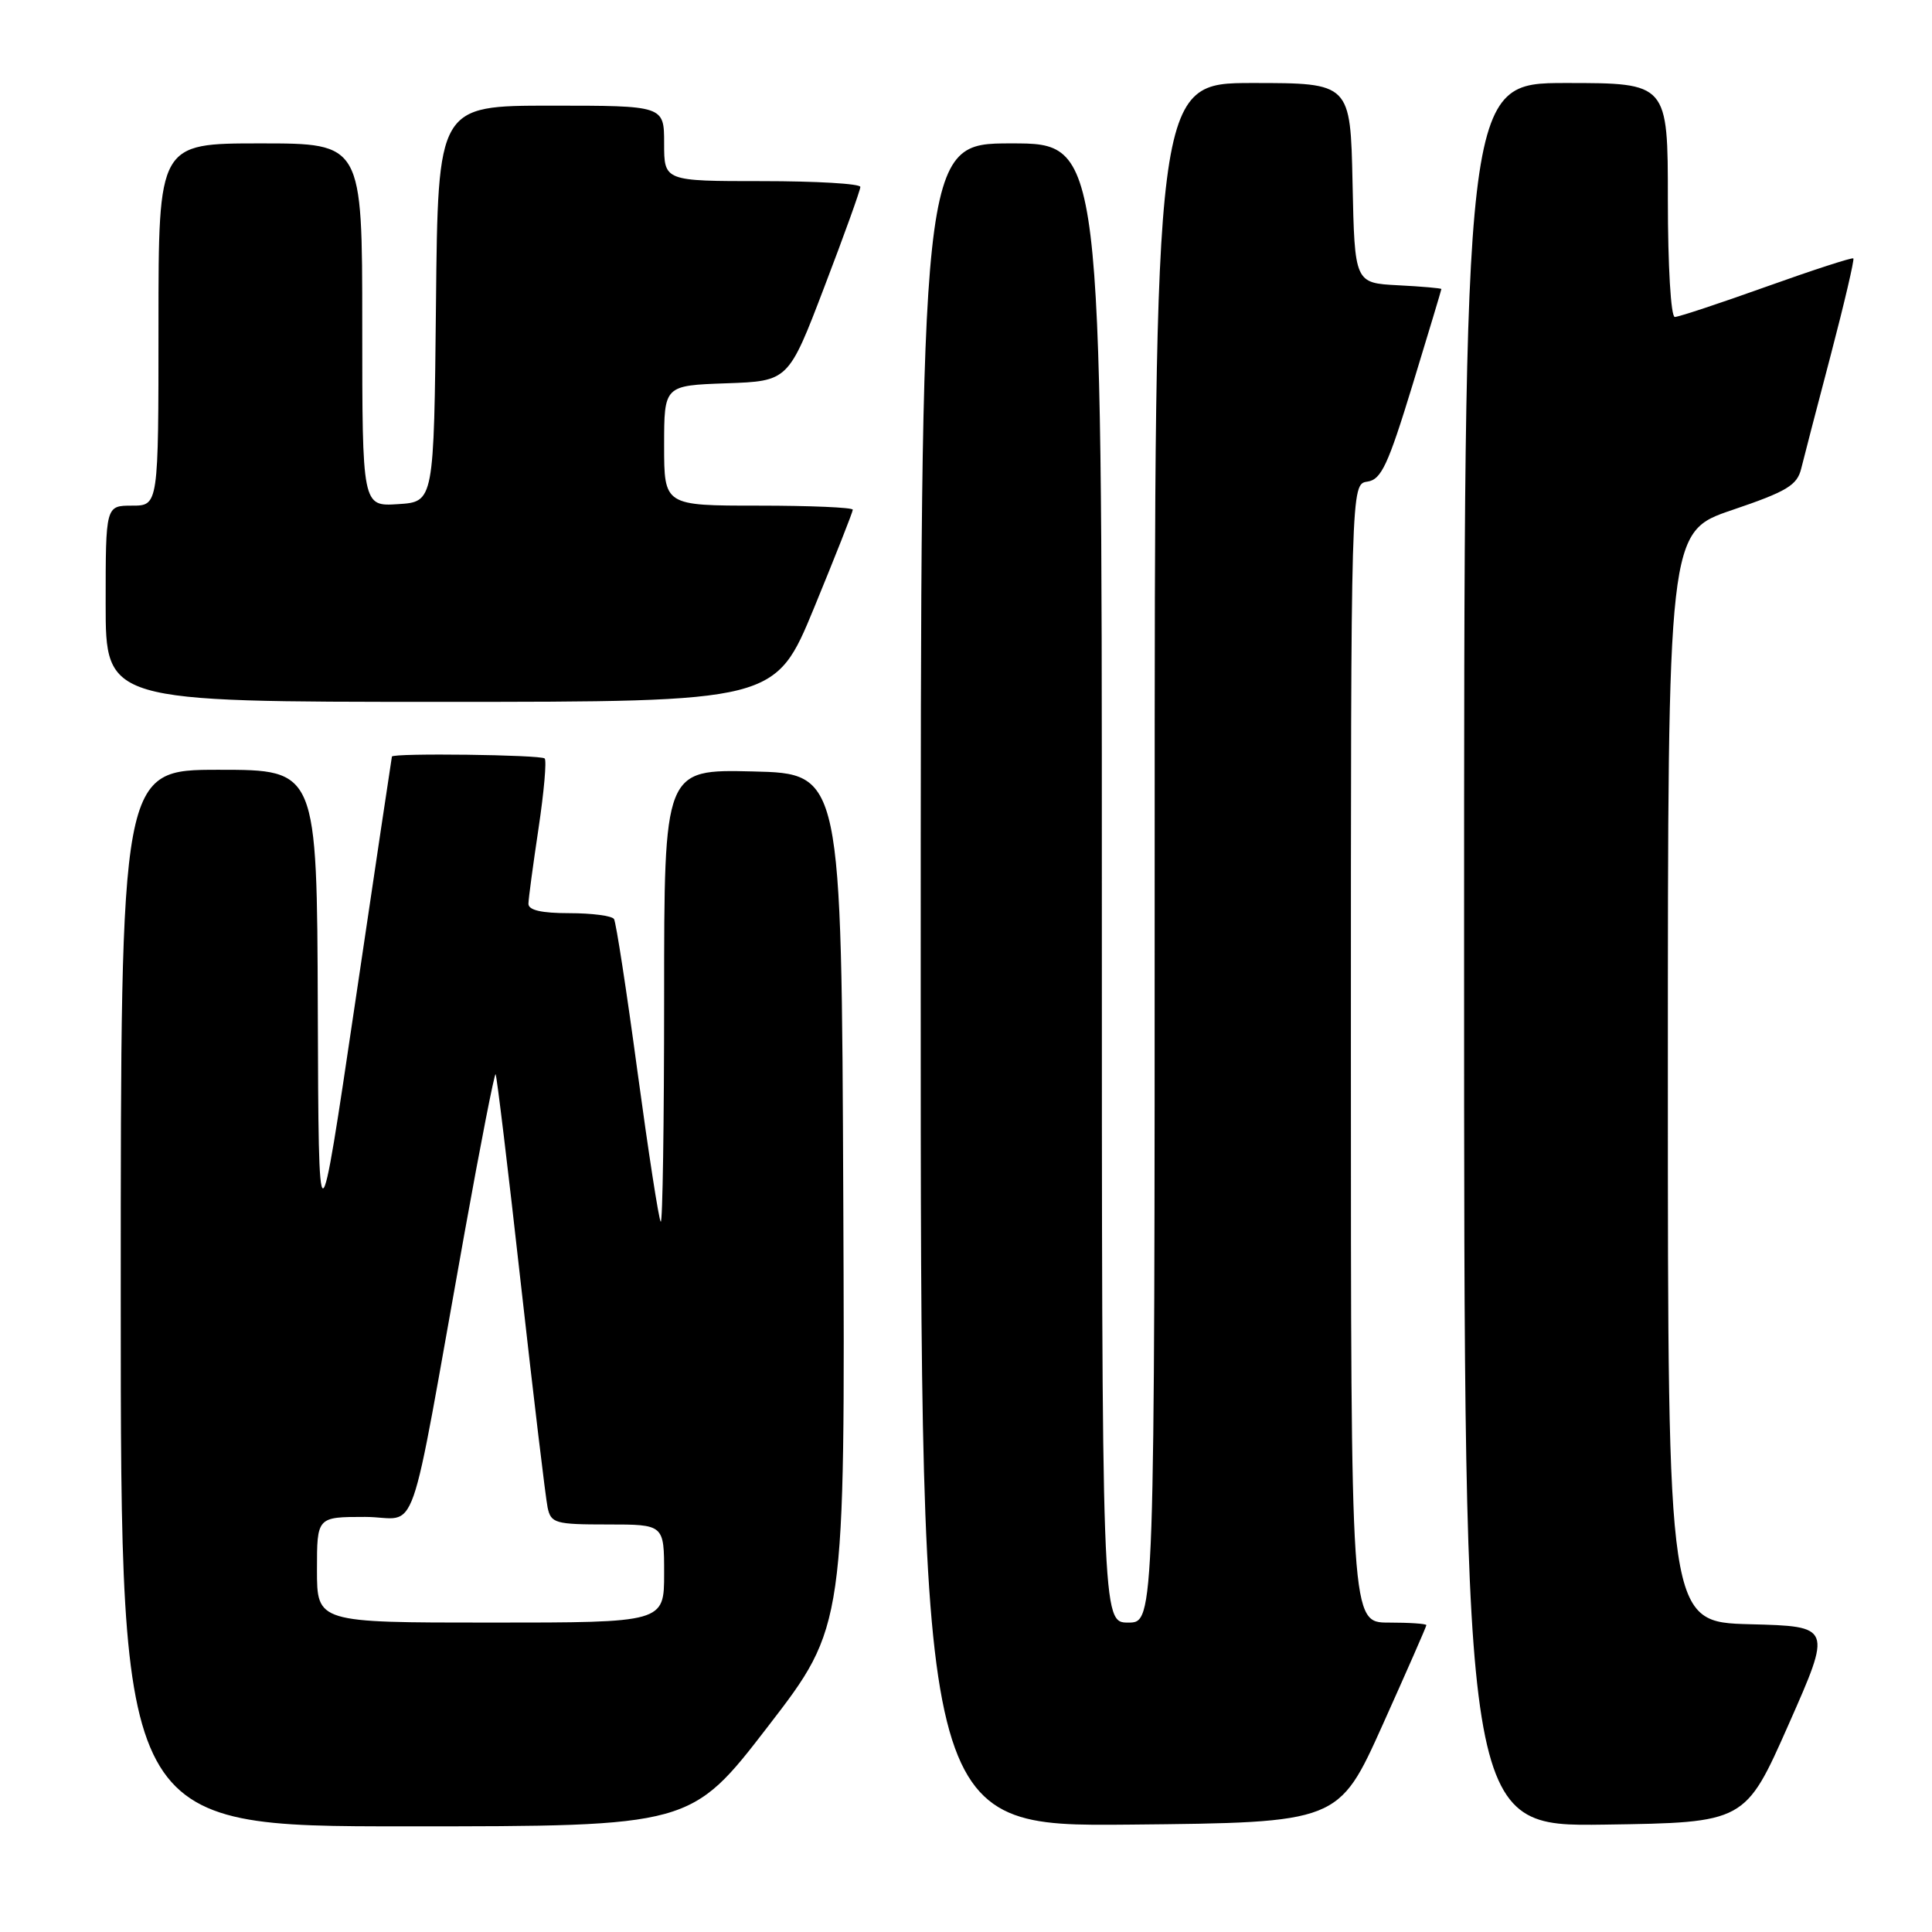 <?xml version="1.0" encoding="UTF-8" standalone="no"?>
<!DOCTYPE svg PUBLIC "-//W3C//DTD SVG 1.1//EN" "http://www.w3.org/Graphics/SVG/1.1/DTD/svg11.dtd" >
<svg xmlns="http://www.w3.org/2000/svg" xmlns:xlink="http://www.w3.org/1999/xlink" version="1.1" viewBox="0 0 256 256">
 <g >
 <path fill="currentColor"
d=" M 101.77 228.75 C 111.98 215.50 111.98 215.50 111.74 159.00 C 111.50 102.50 111.50 102.50 99.75 102.22 C 88.00 101.94 88.00 101.94 88.00 132.13 C 88.00 148.74 87.80 162.13 87.55 161.88 C 87.30 161.64 85.92 152.69 84.47 142.00 C 83.03 131.31 81.63 122.21 81.36 121.78 C 81.10 121.35 78.43 121.00 75.44 121.00 C 71.74 121.00 70.01 120.60 70.02 119.75 C 70.03 119.06 70.64 114.56 71.36 109.75 C 72.08 104.94 72.45 100.78 72.17 100.50 C 71.67 100.01 52.07 99.76 51.93 100.25 C 51.89 100.39 49.69 115.12 47.04 133.00 C 42.22 165.50 42.22 165.50 42.11 133.75 C 42.00 102.00 42.00 102.00 29.00 102.00 C 16.00 102.00 16.00 102.00 16.00 172.00 C 16.00 242.00 16.00 242.00 53.78 242.00 C 91.56 242.00 91.56 242.00 101.77 228.75 Z  M 183.19 228.59 C 186.38 221.49 189.00 215.53 189.00 215.34 C 189.00 215.15 186.75 215.00 184.00 215.00 C 179.00 215.00 179.00 215.00 179.00 139.57 C 179.00 64.14 179.00 64.14 181.18 63.82 C 183.03 63.55 183.92 61.63 187.17 51.00 C 189.27 44.12 190.99 38.41 190.99 38.30 C 191.00 38.19 188.41 37.96 185.25 37.80 C 179.50 37.50 179.50 37.50 179.22 24.25 C 178.94 11.00 178.94 11.00 165.97 11.00 C 153.00 11.00 153.00 11.00 153.00 113.00 C 153.00 215.00 153.00 215.00 149.50 215.00 C 146.00 215.00 146.00 215.00 146.00 117.00 C 146.00 19.00 146.00 19.00 134.00 19.00 C 122.00 19.00 122.00 19.00 122.00 130.52 C 122.00 242.03 122.00 242.03 149.69 241.77 C 177.38 241.50 177.38 241.50 183.19 228.59 Z  M 237.00 228.50 C 242.75 215.50 242.75 215.50 231.88 215.22 C 221.00 214.93 221.00 214.93 221.00 142.70 C 221.00 70.47 221.00 70.47 229.52 67.58 C 236.78 65.12 238.13 64.30 238.67 62.09 C 239.02 60.67 240.78 53.88 242.59 47.02 C 244.39 40.15 245.73 34.40 245.58 34.24 C 245.42 34.09 240.24 35.77 234.06 37.98 C 227.89 40.19 222.42 42.00 221.92 42.00 C 221.40 42.00 221.00 35.23 221.00 26.50 C 221.00 11.00 221.00 11.00 207.50 11.00 C 194.00 11.00 194.00 11.00 194.00 126.52 C 194.00 242.04 194.00 242.04 212.63 241.77 C 231.25 241.50 231.25 241.50 237.00 228.50 Z  M 107.87 80.54 C 110.69 73.68 113.00 67.83 113.00 67.54 C 113.00 67.24 107.38 67.00 100.50 67.00 C 88.00 67.00 88.00 67.00 88.00 59.04 C 88.00 51.08 88.00 51.08 96.23 50.79 C 104.47 50.50 104.47 50.50 109.23 38.02 C 111.86 31.15 114.00 25.19 114.00 24.77 C 114.00 24.34 108.15 24.00 101.00 24.00 C 88.00 24.00 88.00 24.00 88.00 19.00 C 88.00 14.00 88.00 14.00 73.02 14.00 C 58.03 14.00 58.03 14.00 57.77 40.25 C 57.50 66.50 57.50 66.50 52.75 66.80 C 48.00 67.11 48.00 67.11 48.00 43.05 C 48.00 19.00 48.00 19.00 34.50 19.00 C 21.00 19.00 21.00 19.00 21.00 43.00 C 21.00 67.00 21.00 67.00 17.50 67.00 C 14.00 67.00 14.00 67.00 14.00 80.00 C 14.00 93.00 14.00 93.00 58.37 93.00 C 102.73 93.00 102.73 93.00 107.87 80.54 Z  M 42.00 208.00 C 42.00 201.00 42.00 201.00 48.37 201.00 C 55.64 201.00 53.89 206.00 61.57 163.28 C 63.67 151.61 65.52 142.18 65.67 142.34 C 65.82 142.49 67.33 154.96 69.01 170.06 C 70.70 185.15 72.30 198.51 72.56 199.75 C 73.00 201.84 73.57 202.00 80.52 202.00 C 88.00 202.00 88.00 202.00 88.00 208.50 C 88.00 215.00 88.00 215.00 65.00 215.00 C 42.00 215.00 42.00 215.00 42.00 208.00 Z "/>
</g>
</svg>